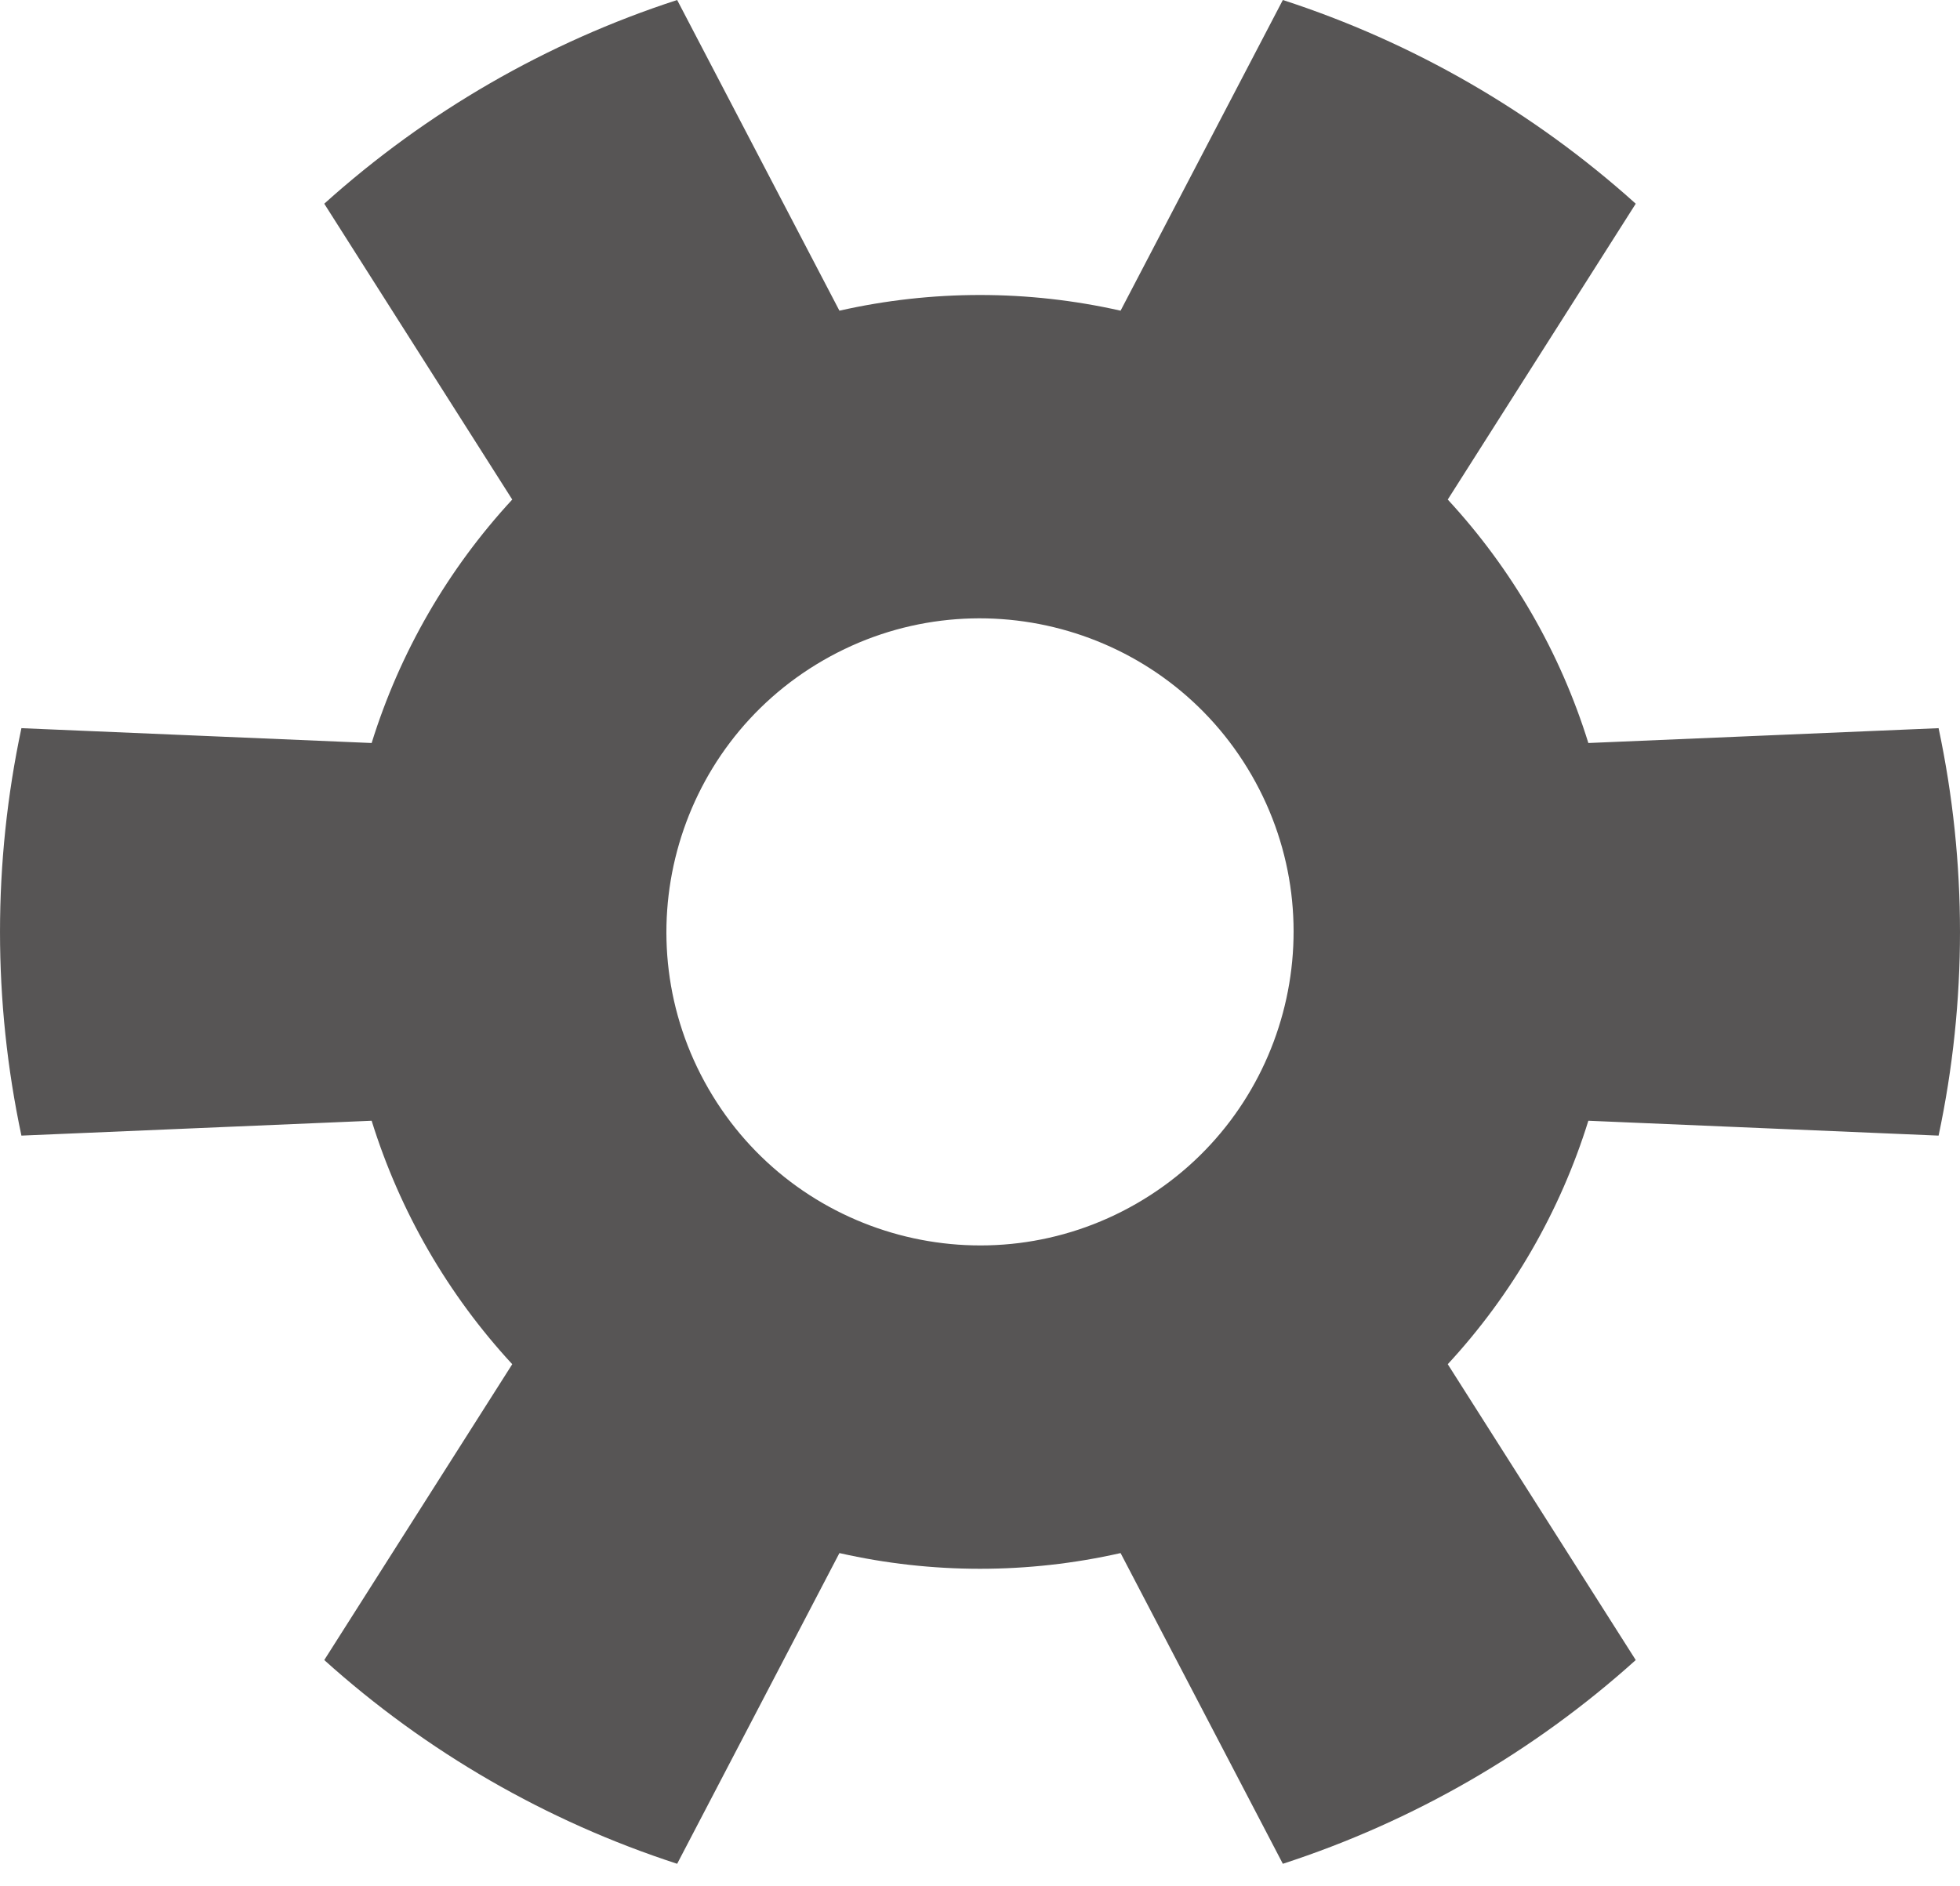 <?xml version="1.0" encoding="UTF-8" standalone="no"?><!DOCTYPE svg PUBLIC "-//W3C//DTD SVG 1.1//EN" "http://www.w3.org/Graphics/SVG/1.1/DTD/svg11.dtd"><svg width="100%" height="100%" viewBox="0 0 80 77" version="1.1" xmlns="http://www.w3.org/2000/svg" xmlns:xlink="http://www.w3.org/1999/xlink" xml:space="preserve" xmlns:serif="http://www.serif.com/" style="fill-rule:evenodd;clip-rule:evenodd;stroke-linejoin:round;stroke-miterlimit:1.414;"><path d="M27.639,0c-5.331,1.732 -10.238,4.566 -14.404,8.316l7.673,12.077c-2.629,2.845 -4.59,6.24 -5.739,9.939l-14.295,-0.606c-1.165,5.483 -1.165,11.15 0,16.633l14.295,-0.607c1.149,3.699 3.11,7.095 5.739,9.939l-7.673,12.077c4.166,3.751 9.073,6.584 14.404,8.317l6.623,-12.684c3.778,0.855 7.698,0.855 11.476,0l6.623,12.684c5.331,-1.733 10.238,-4.566 14.404,-8.317l-7.673,-12.077c2.629,-2.844 4.59,-6.24 5.739,-9.939l14.295,0.607c1.165,-5.483 1.165,-11.15 0,-16.633l-14.295,0.606c-1.149,-3.699 -3.11,-7.094 -5.739,-9.939l7.673,-12.077c-4.166,-3.75 -9.073,-6.584 -14.404,-8.316l-6.623,12.683c-3.778,-0.854 -7.698,-0.854 -11.476,0l-6.623,-12.683Zm5.961,26.957c6.118,-3.532 13.953,-1.433 17.485,4.685c3.532,6.118 1.433,13.953 -4.685,17.485c-6.118,3.533 -13.953,1.433 -17.485,-4.685c-3.532,-6.118 -1.433,-13.953 4.685,-17.485Z" style="fill:#575555;"/></svg>